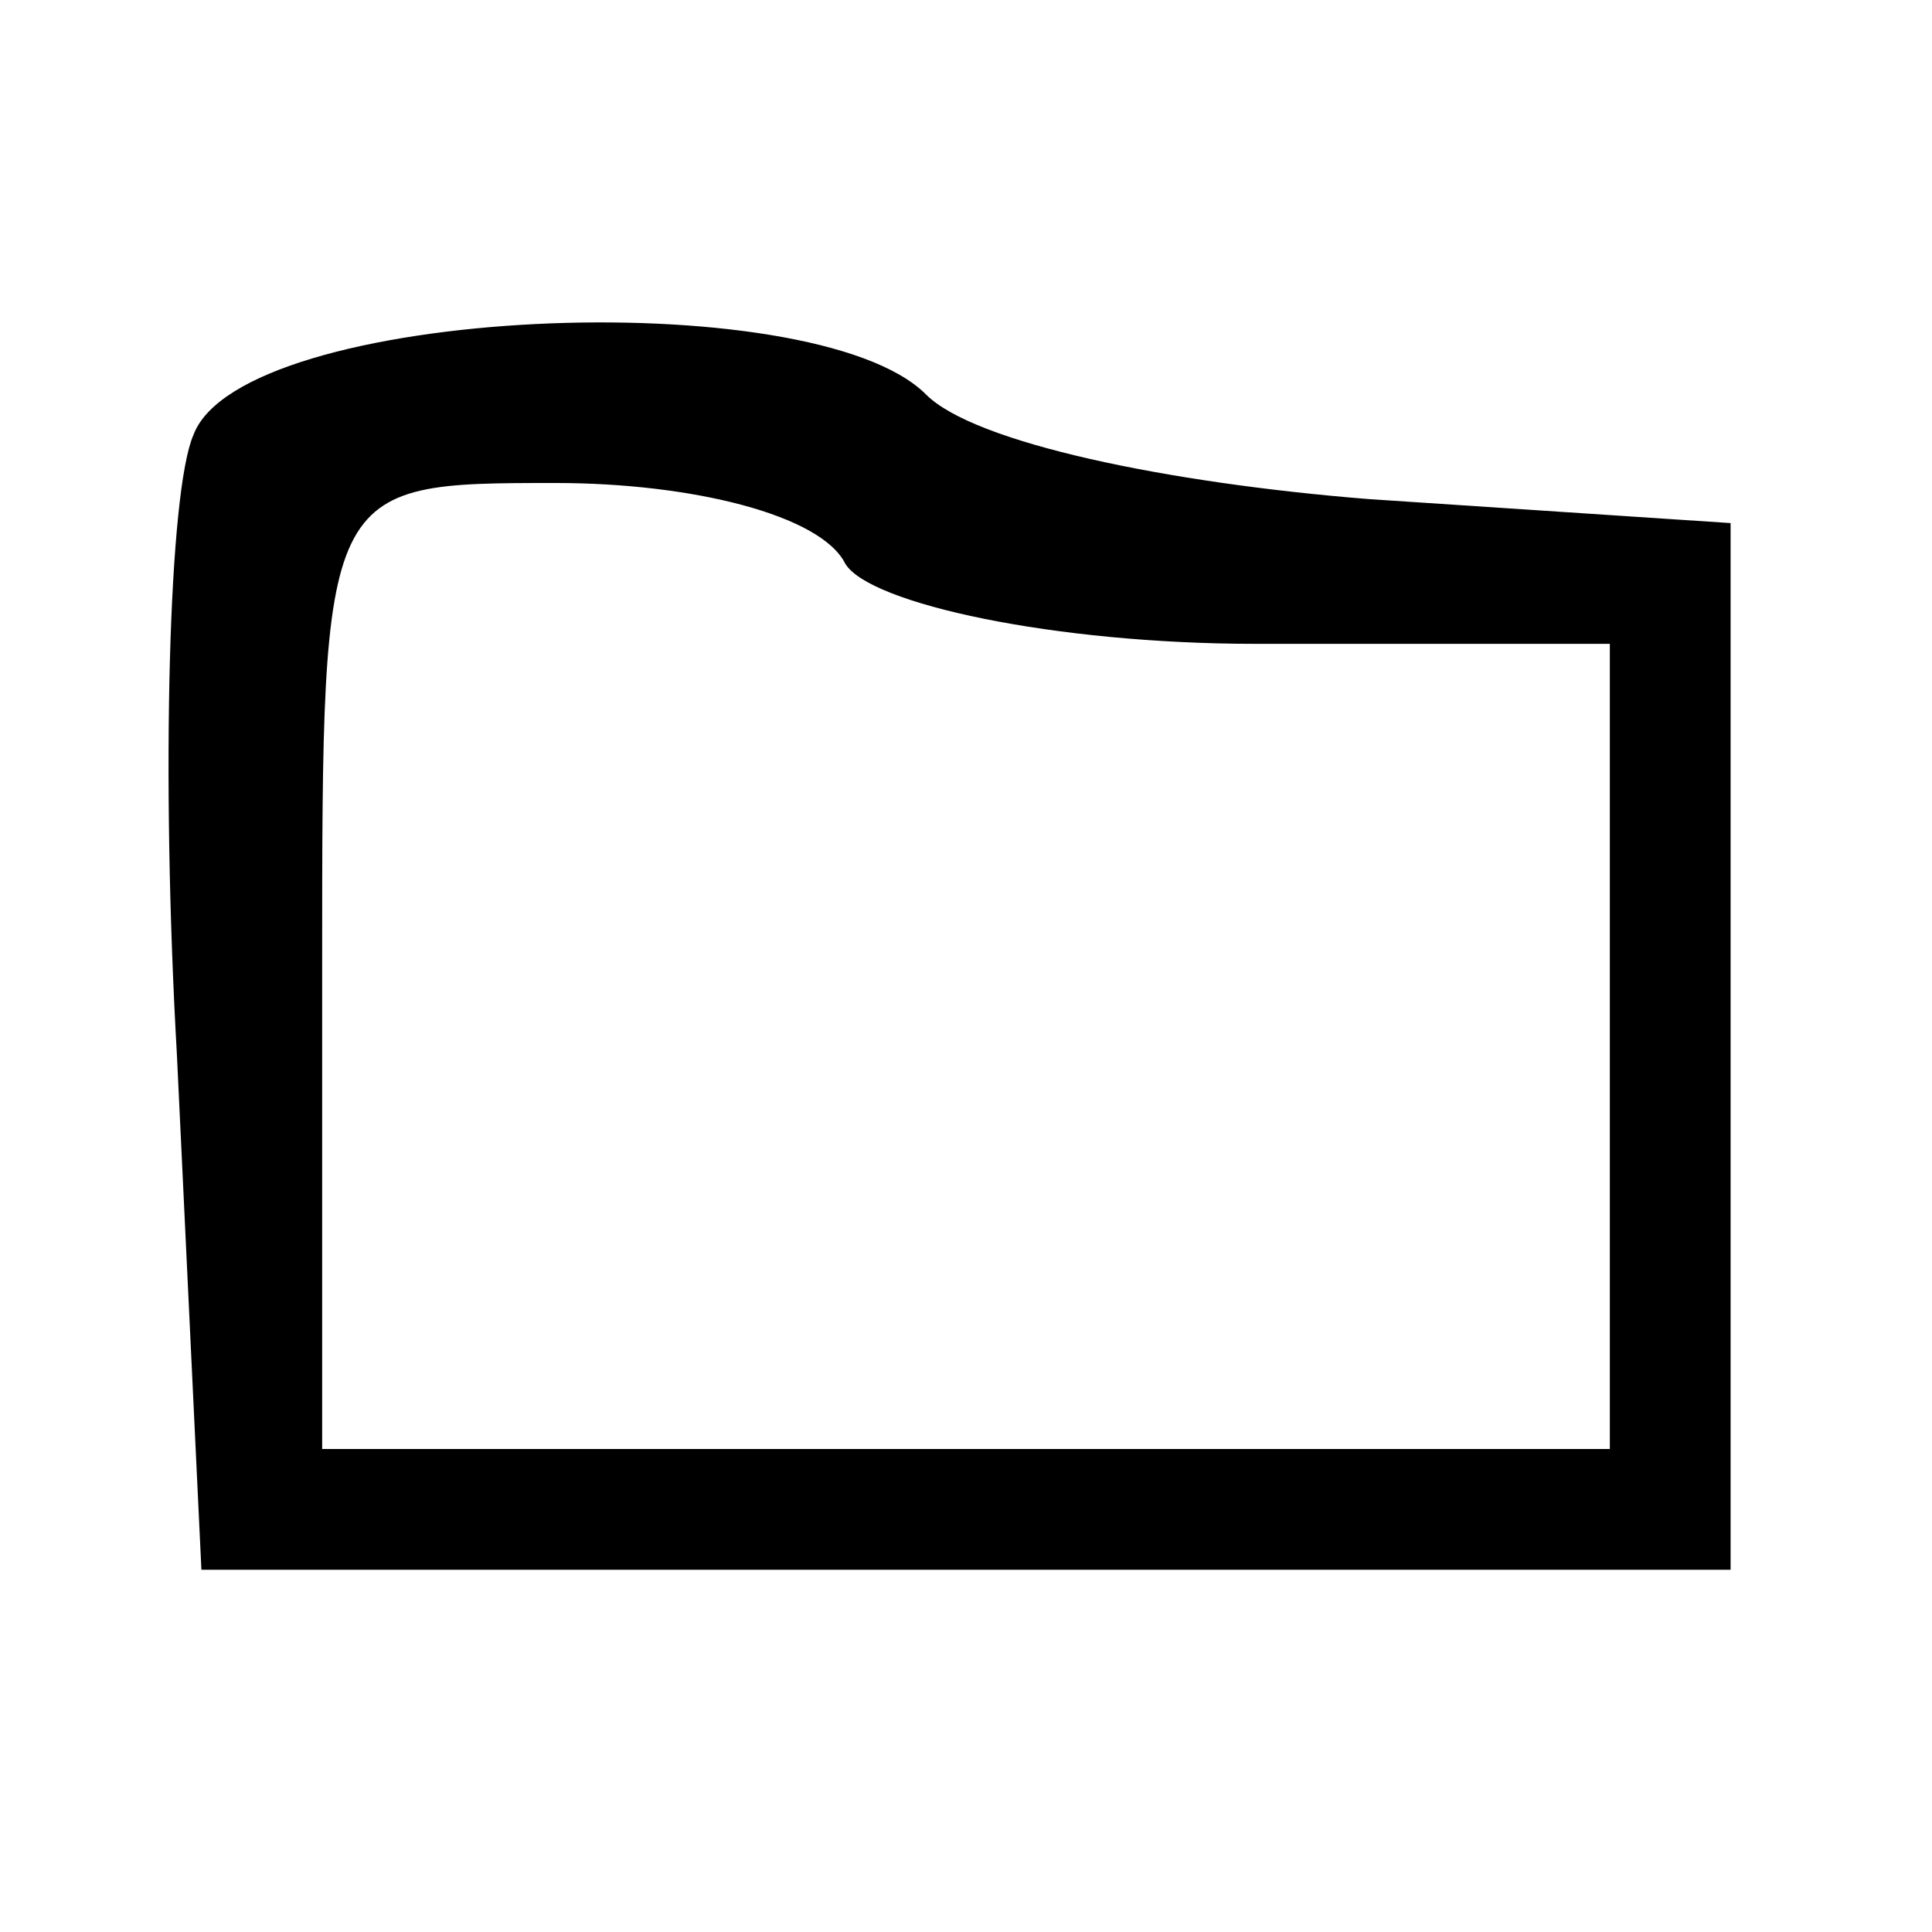 <?xml version="1.0" encoding="UTF-8"?>
<svg xmlns="http://www.w3.org/2000/svg" xmlns:xlink="http://www.w3.org/1999/xlink" width="16px" height="16px" viewBox="0 0 16 16" version="1.1">
<g id="surface1">
<path style=" stroke:none;fill-rule:nonzero;fill:rgb(0%,0%,0%);fill-opacity:1;" d="M 1.602 3.602 C 1.398 4.066 1.332 6.398 1.465 8.734 L 1.668 13 L 14.332 13 L 14.332 4.332 L 11.332 4.133 C 9.668 4 8.066 3.668 7.668 3.266 C 6.734 2.332 2 2.535 1.602 3.602 Z M 7 4.668 C 7.199 5 8.734 5.332 10.398 5.332 L 13.332 5.332 L 13.332 12 L 2.668 12 L 2.668 8 C 2.668 4 2.668 4 4.602 4 C 5.734 4 6.801 4.266 7 4.668 Z M 7 4.668 "/>
</g>
</svg>
